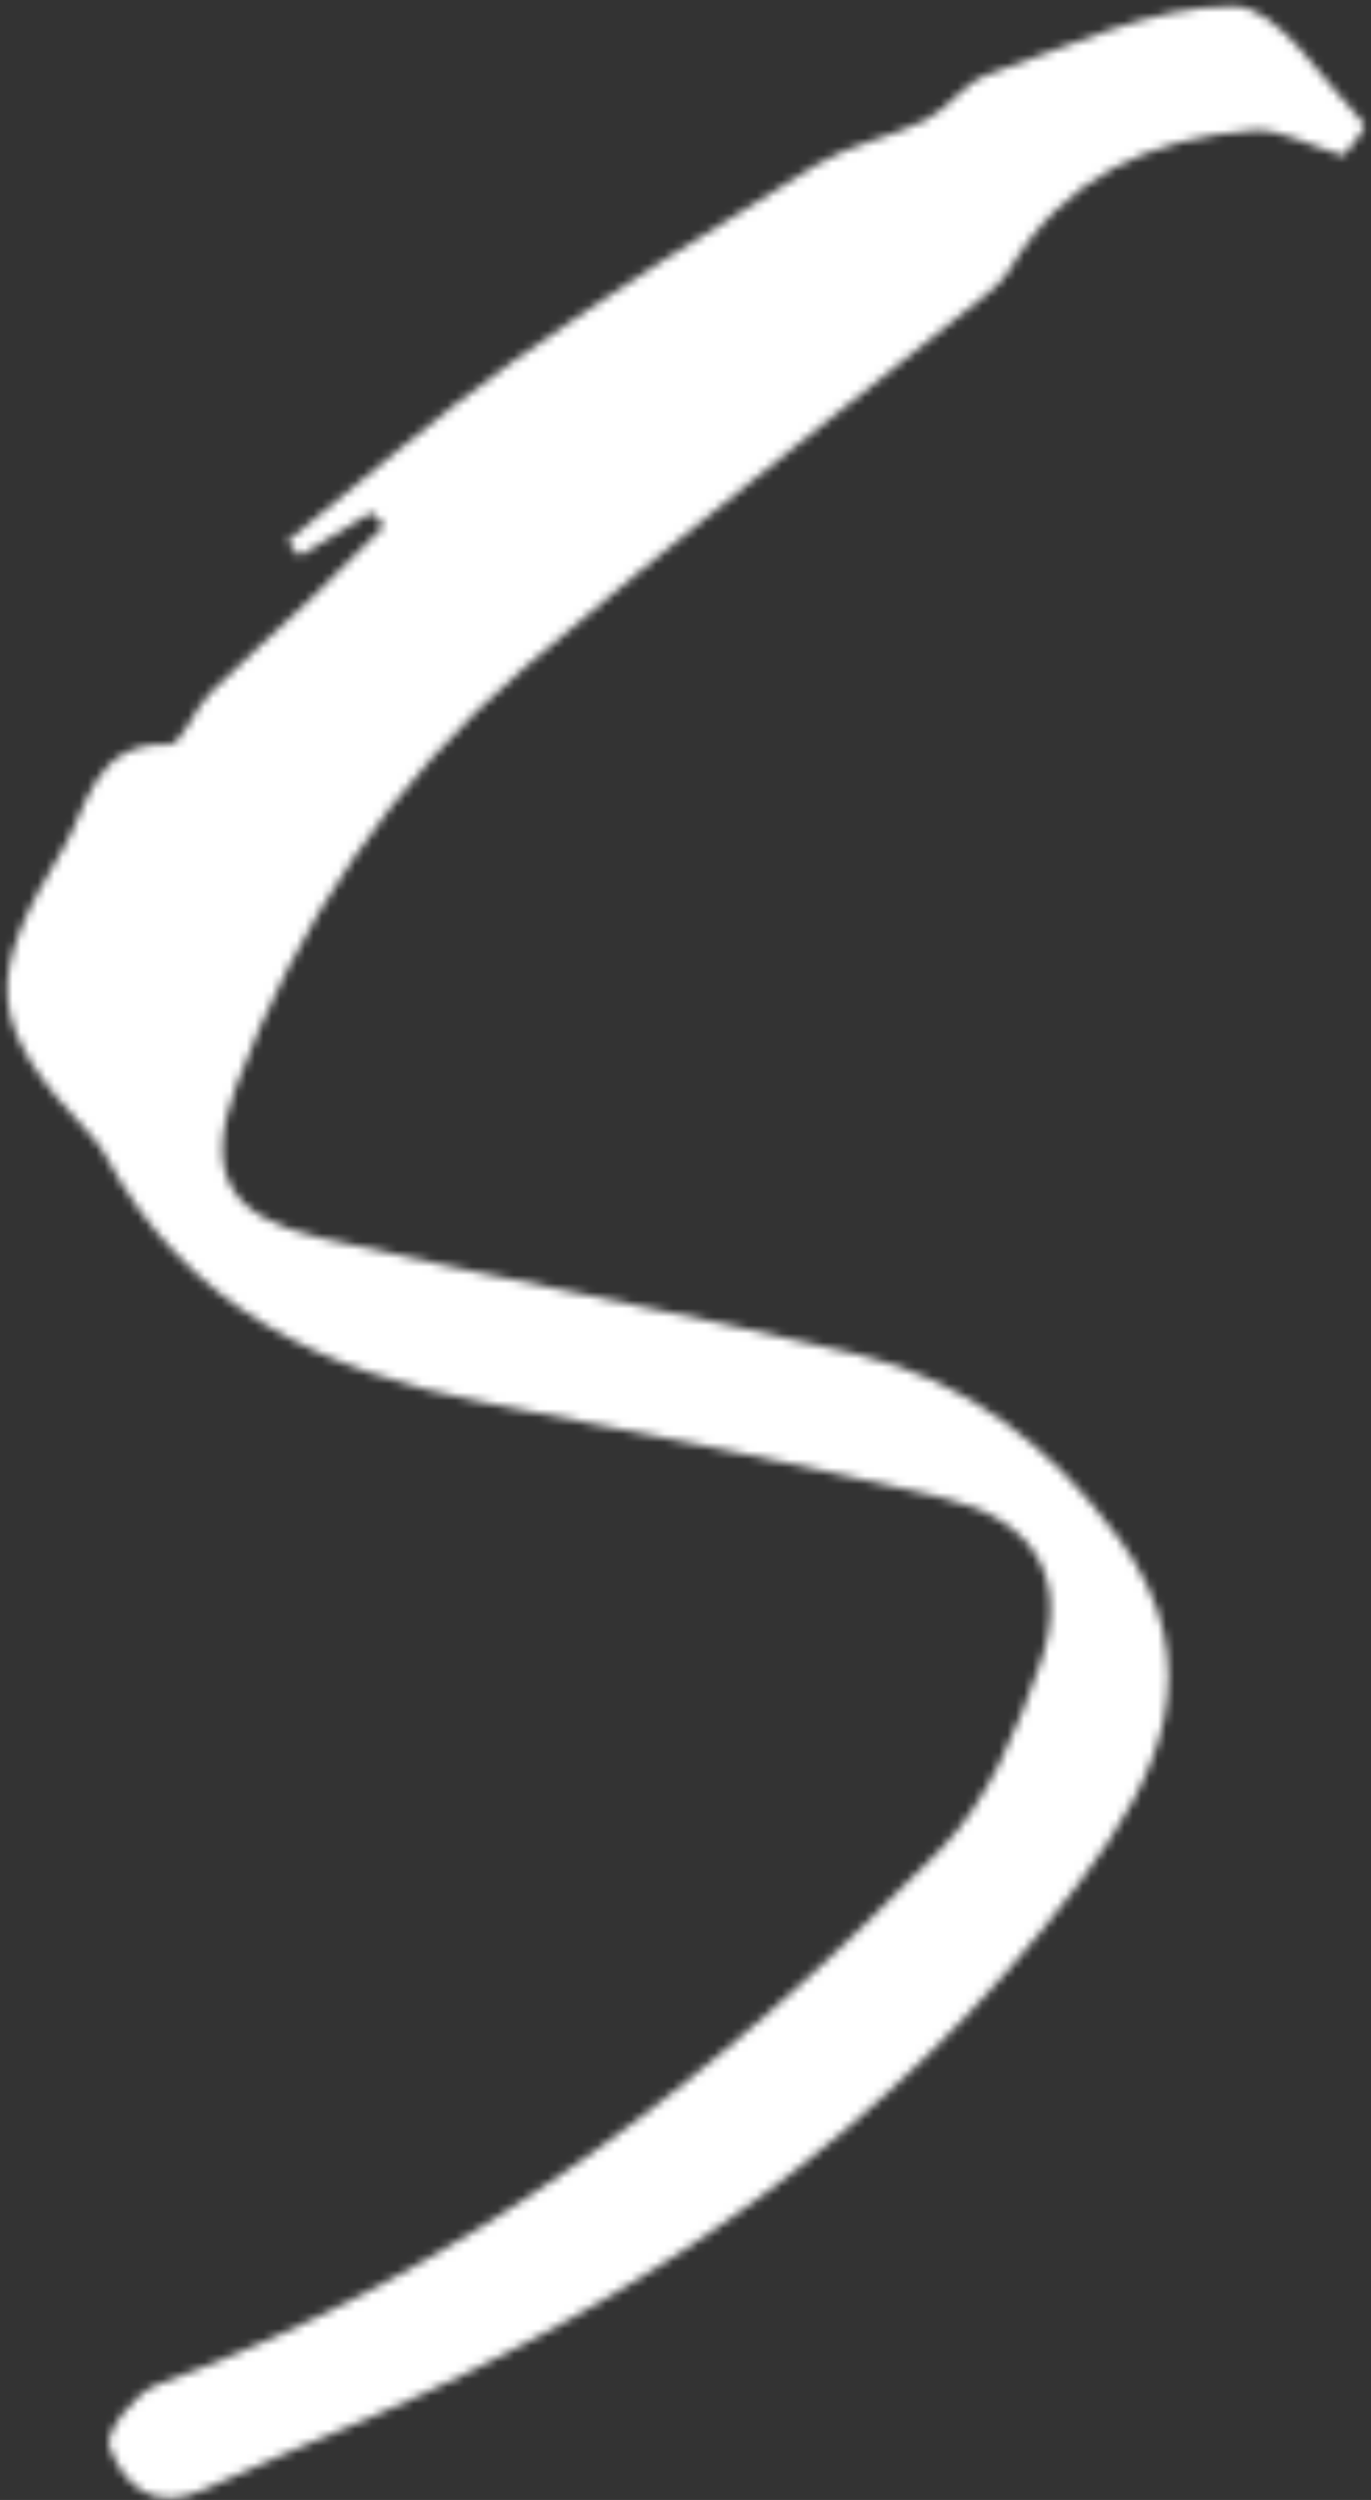 <svg width="164" height="299" viewBox="0 0 164 299" fill="none" xmlns="http://www.w3.org/2000/svg">
<rect x="0" y="0" width="164" height="299" fill="#333333" stroke="none"/>
<mask id="mask0_3771_46438" style="mask-type:alpha" maskUnits="userSpaceOnUse" x="0" y="0" width="164" height="299">
<path d="M44.446 61.286C41.578 63.023 38.71 64.759 35.842 66.497C35.357 65.909 34.873 65.322 34.389 64.734C43.417 57.481 52.117 49.77 61.557 43.093C73.266 34.809 85.47 27.186 97.716 19.69C101.662 17.274 106.558 16.445 110.75 14.354C113.433 13.017 115.346 9.905 118.082 8.963C127.809 5.615 137.758 0.67 147.586 0.753C152.916 0.797 158.249 9.711 163.257 14.931C163.553 15.242 160.965 18.29 160.72 18.639C156.364 17.342 153.076 15.379 149.949 15.606C137.641 16.497 127.229 21.201 120.696 32.373C120.092 33.405 119.136 34.293 118.188 35.057C99.676 49.966 80.772 64.422 62.718 79.863C46.893 93.401 35.449 110.522 28.226 129.975C24.33 140.467 27.416 145.531 38.237 148.034C59.64 152.982 81.293 156.874 102.648 162.003C115.686 165.134 125.869 173.097 133.825 183.983C145.046 199.338 138.633 212.523 129.032 225.271C106.993 254.53 77.858 274.557 44.525 289.035C37.793 291.959 30.966 294.677 24.322 297.783C18.308 300.597 14.716 297.085 13.08 292.606C12.482 290.973 16.15 286.191 18.752 285.247C55.606 271.891 85.701 248.678 112.573 221.134C118.256 215.311 121.736 206.753 124.474 198.851C127.96 188.805 123.72 181.739 113.001 179.205C94.773 174.893 76.372 171.263 57.966 167.747C38.701 164.066 22.293 156.37 12.629 138.234C12.158 137.35 11.542 136.509 10.852 135.781C-1.835 122.397 -1.868 117.073 7.57 101.458C10.482 96.641 11.184 88.666 20.212 89.055C21.732 89.122 23.208 84.823 25.096 82.929C28.913 79.098 33.041 75.575 36.962 71.843C40.024 68.93 42.966 65.894 45.961 62.913C45.457 62.37 44.952 61.827 44.446 61.286Z" fill="white"/>
</mask>
<g mask="url(#mask0_3771_46438)">
<path d="M161 4.5L83 44.5L19.5 106V145L54 164L136.5 187.5L124.5 229.5L12 299" stroke="white" stroke-width="44"/>
</g>
</svg>
